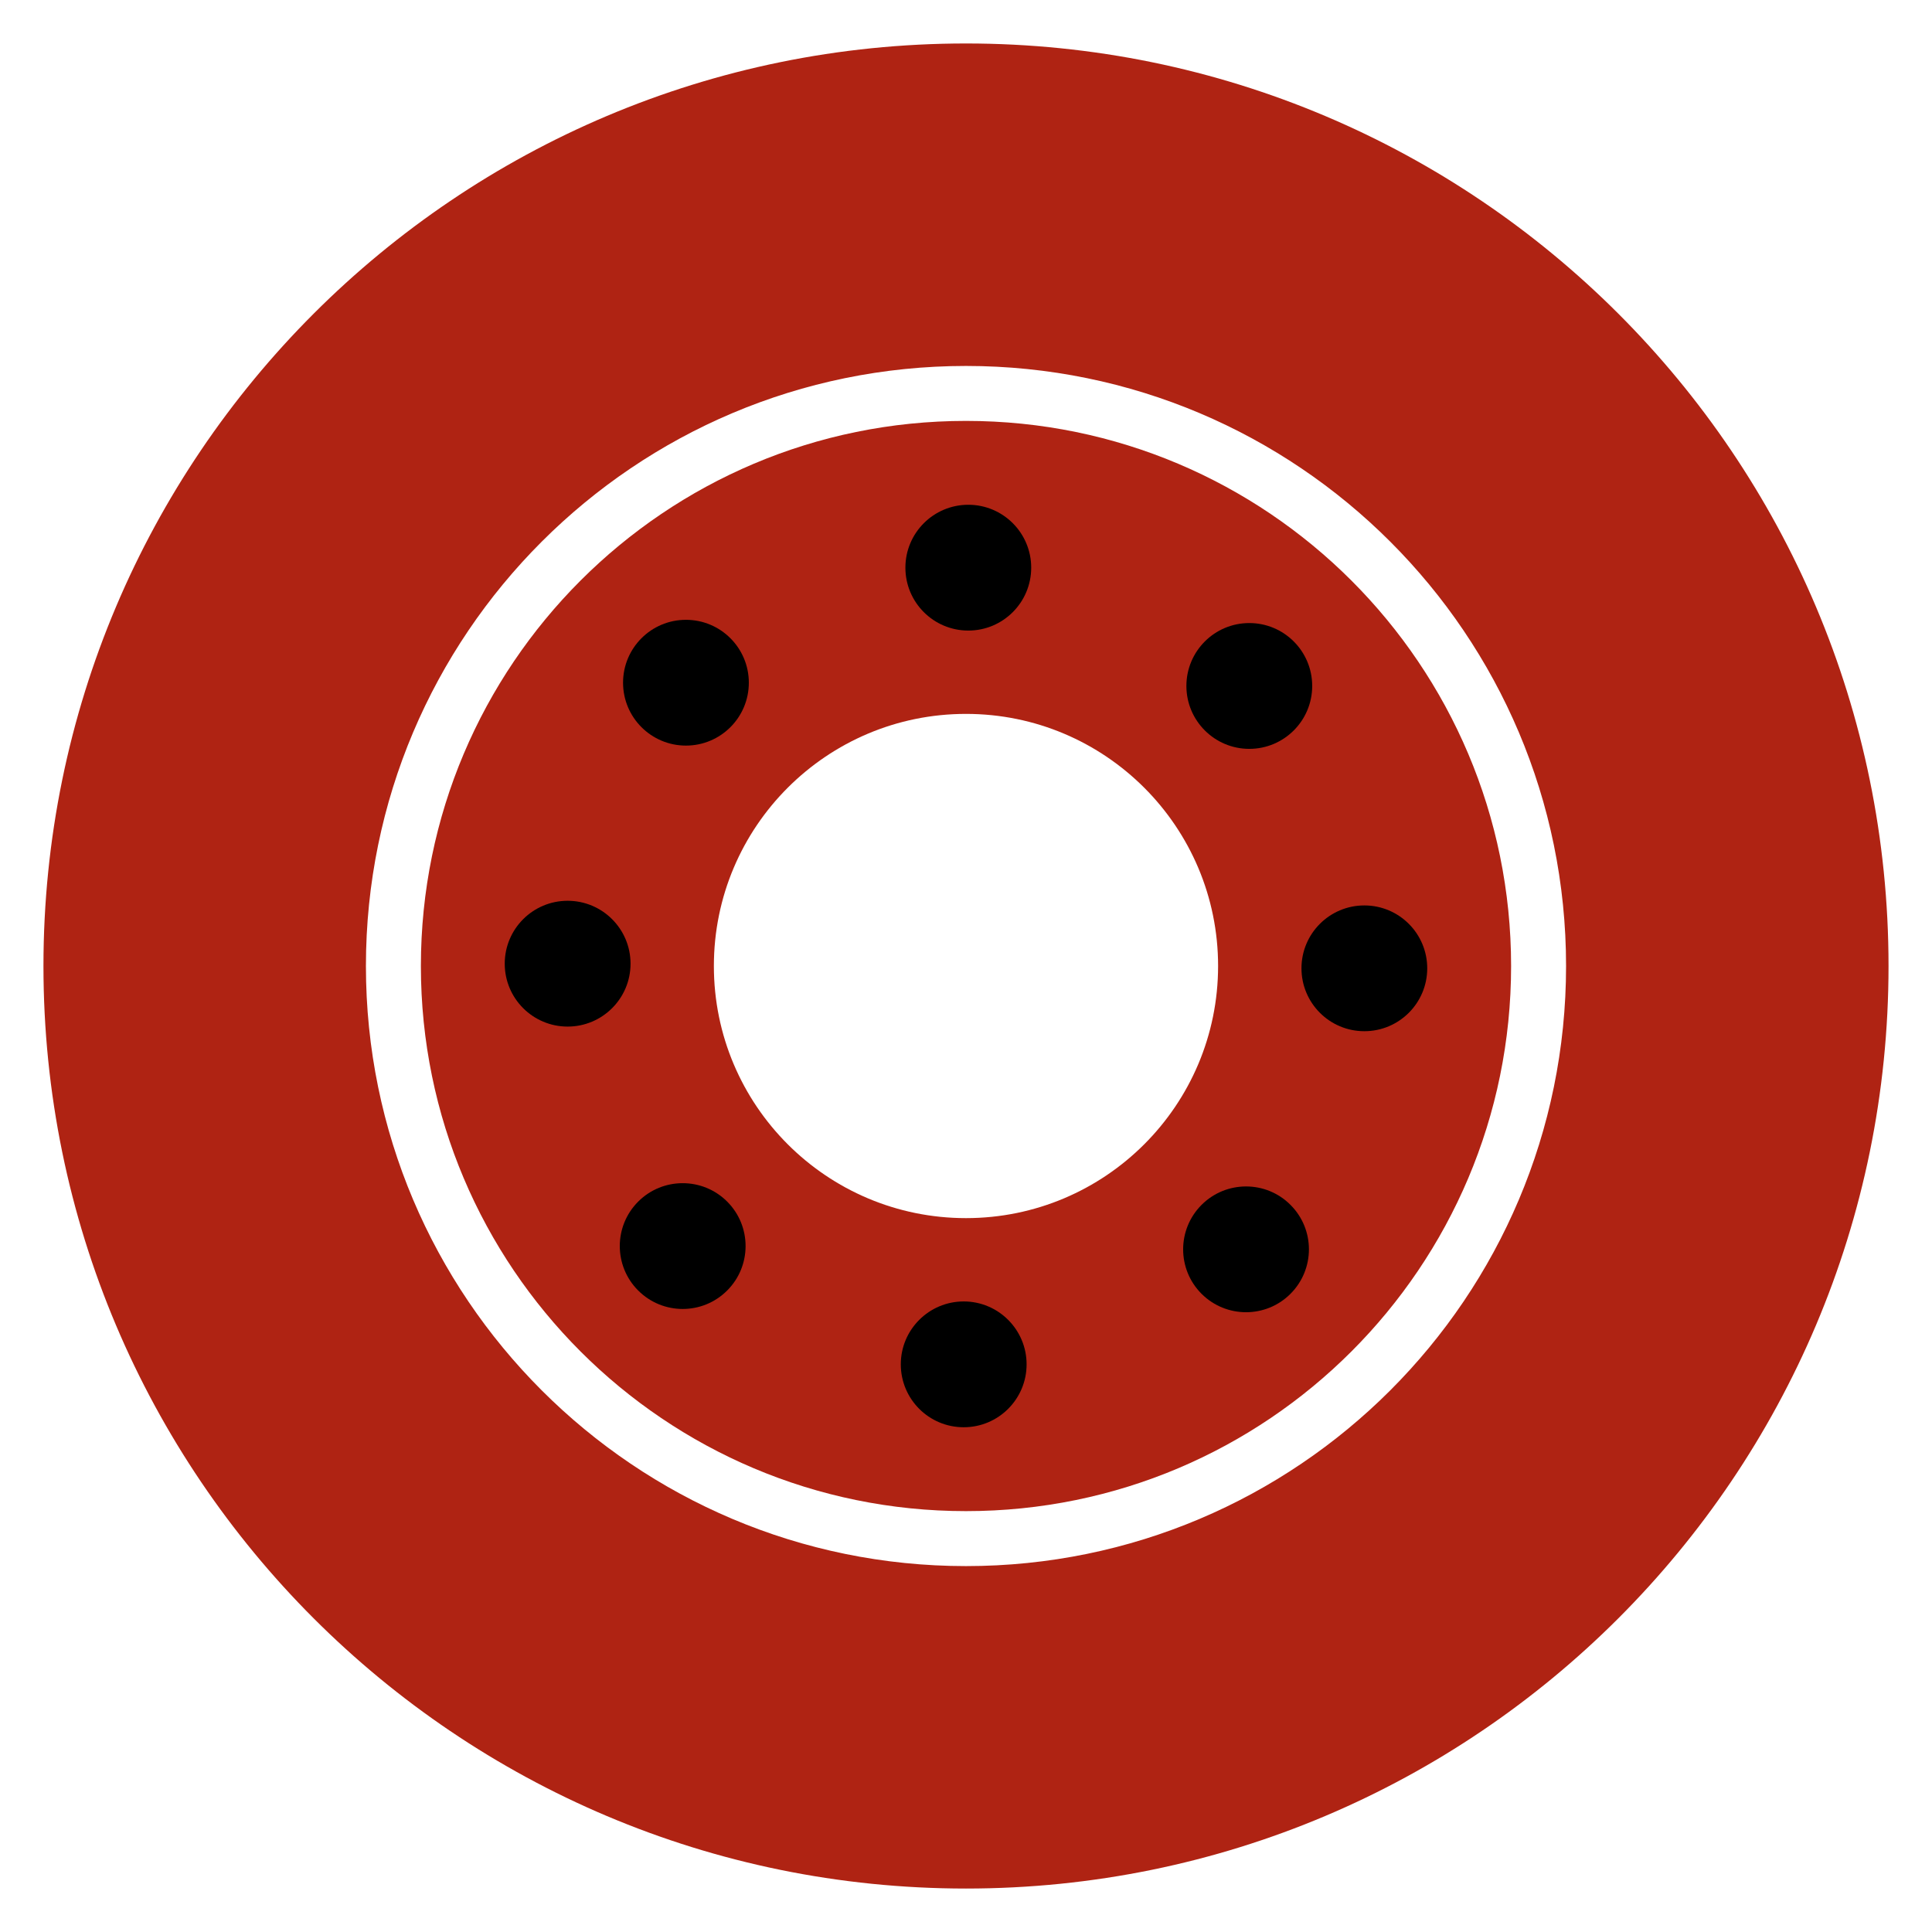 <?xml version="1.0" encoding="utf-8"?>
<!-- Generator: Adobe Illustrator 17.0.0, SVG Export Plug-In . SVG Version: 6.00 Build 0)  -->
<!DOCTYPE svg PUBLIC "-//W3C//DTD SVG 1.1//EN" "http://www.w3.org/Graphics/SVG/1.1/DTD/svg11.dtd">
<svg version="1.1" id="Capa_1" xmlns="http://www.w3.org/2000/svg" xmlns:xlink="http://www.w3.org/1999/xlink" x="0px" y="0px"
	 width="120px" height="120px" viewBox="0 0 120 120" enable-background="new 0 0 120 120" xml:space="preserve">
<g id="icono1">
	<path fill="#AF2313" d="M59.999,2.7c-31.645,0-57.3,25.654-57.3,57.3c0,31.647,25.654,57.301,57.3,57.301
		C91.646,117.302,117.3,91.648,117.3,60S91.646,2.7,59.999,2.7z M59.999,97.273c-20.583,0-37.271-16.688-37.271-37.272
		c0-20.585,16.688-37.271,37.271-37.271c20.585,0,37.272,16.687,37.272,37.271C97.271,80.585,80.583,97.273,59.999,97.273z"/>
	<path fill="#AF2313" d="M59.999,26.143c-18.698,0-33.857,15.159-33.857,33.859c0,18.697,15.159,33.857,33.857,33.857
		s33.858-15.16,33.858-33.857C93.857,41.302,78.697,26.143,59.999,26.143z M59.999,75.66c-8.648,0-15.659-7.013-15.659-15.659
		c0-8.648,7.011-15.66,15.659-15.66c8.649,0,15.659,7.012,15.659,15.66C75.658,68.648,68.648,75.66,59.999,75.66z"/>
	<g>
		<circle cx="60.143" cy="35.259" r="3.907"/>
		<circle cx="42.605" cy="42.404" r="3.906"/>
		<circle cx="35.257" cy="59.856" r="3.907"/>
		<path d="M39.641,74.632c1.524-1.523,3.998-1.523,5.524,0c1.526,1.525,1.526,4.001,0,5.525c-1.527,1.529-3.999,1.525-5.525,0
			C38.115,78.633,38.115,76.157,39.641,74.632z"/>
		<path d="M55.95,84.741c0-2.155,1.75-3.904,3.907-3.906c2.156,0,3.907,1.751,3.907,3.906c0,2.16-1.75,3.908-3.907,3.908
			C57.699,88.65,55.95,86.902,55.95,84.741z"/>
		<path d="M74.631,80.361c-1.526-1.527-1.523-3.998,0-5.524c1.527-1.526,4.002-1.526,5.523,0c1.529,1.526,1.526,3.997,0,5.524
			C78.632,81.886,76.158,81.886,74.631,80.361z"/>
		<path d="M84.741,64.05c-2.157,0-3.904-1.749-3.904-3.906c-0.001-2.157,1.747-3.906,3.904-3.906c2.16,0,3.907,1.75,3.907,3.906
			C88.648,62.301,86.901,64.05,84.741,64.05z"/>
		<circle cx="77.596" cy="42.606" r="3.907"/>
	</g>
</g>
<g>
</g>
<g>
</g>
<g>
</g>
<g>
</g>
<g>
</g>
<g>
</g>
</svg>
